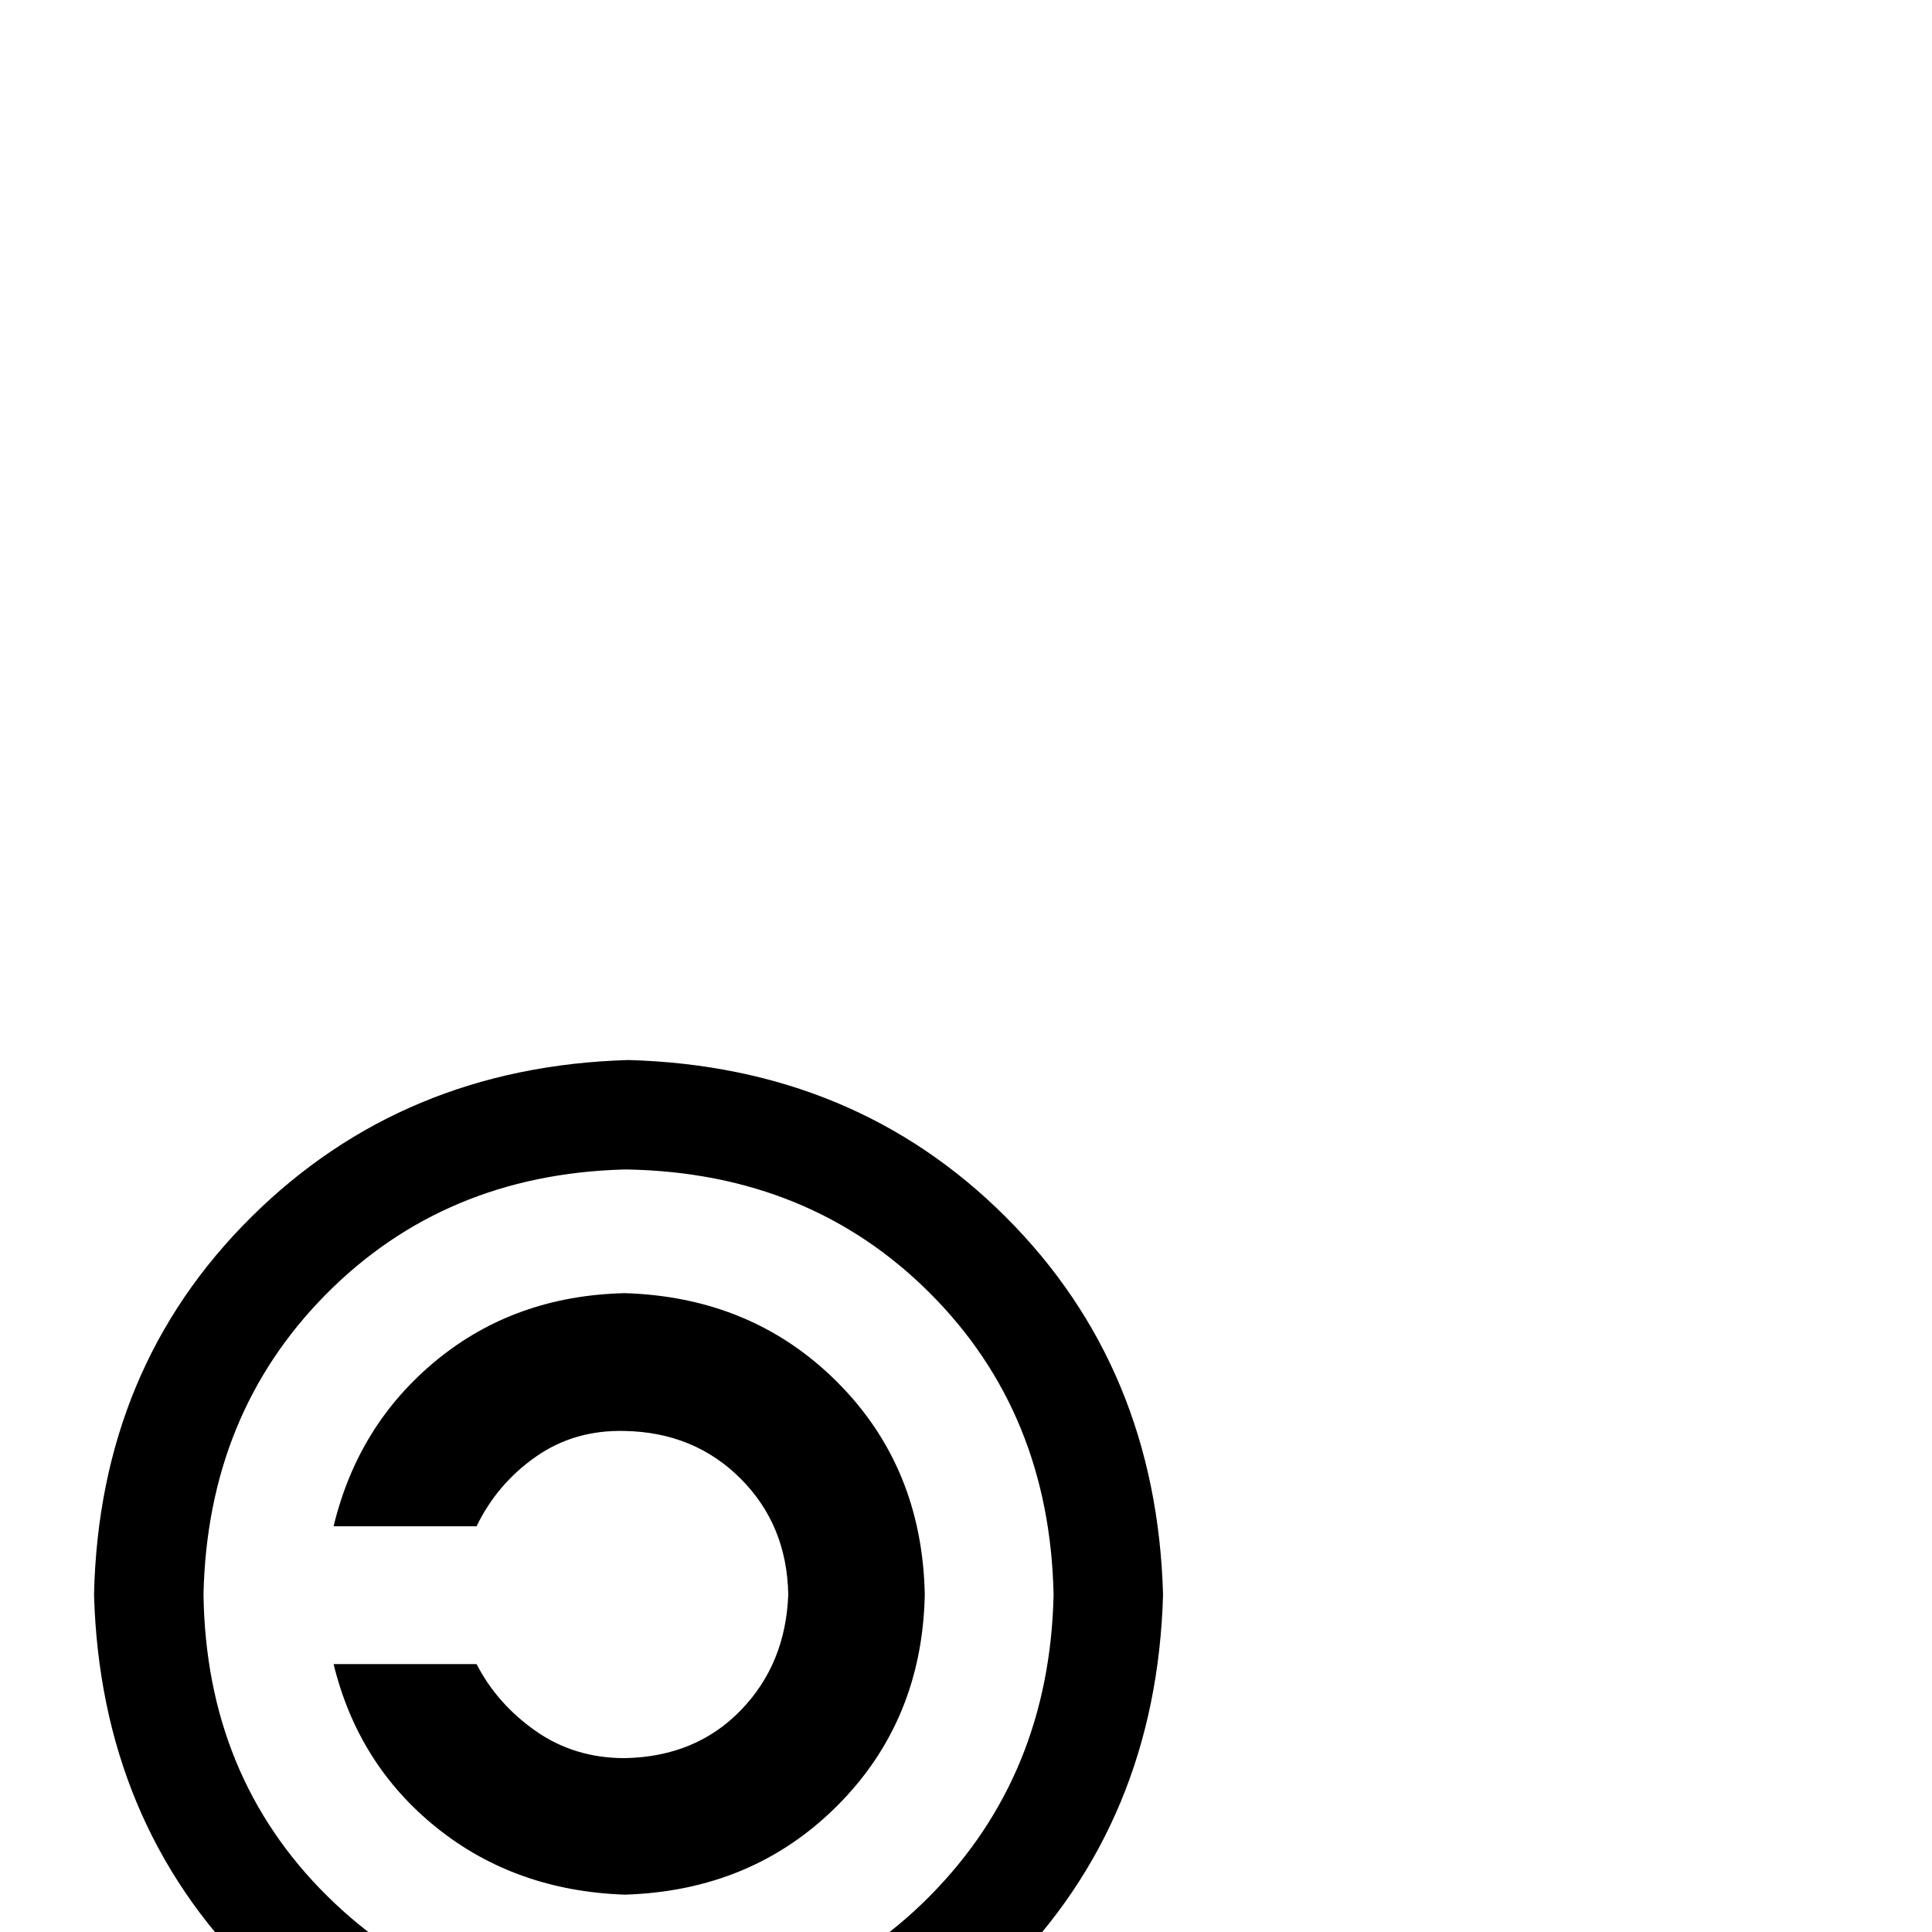 <?xml version="1.0" standalone="no"?>
<svg width="1500px" height="1500px" version="1.1" xmlns="http://www.w3.org/2000/svg">
<path transform="scale(1, -1) translate(0, -1500)" glyph-name="copyleft" unicode="&#x2183;" d="m488 677q-175-5-293-122t-122-293q5-176 122-293t293-122q176 5 293 122t122 293q-5 176-122 293t-293 122z m-4-85h4q141-3 234-96t96-234q-3-140-96-234t-234-96q-140 3-234 96t-96 234q3 140 95 233t231 97z m1-96q-85-2-146-52t-80-129h111q16 33 46 54t69 20q54-1 90-37t37-90q-2-54-37-90t-90-37q-39 0-69 21t-46 52h-111q19-78 80-127t146-52q99 3 165 69t68 164q-2 99-68 165t-165 69z" horiz-adv-x="1000" />
</svg>
